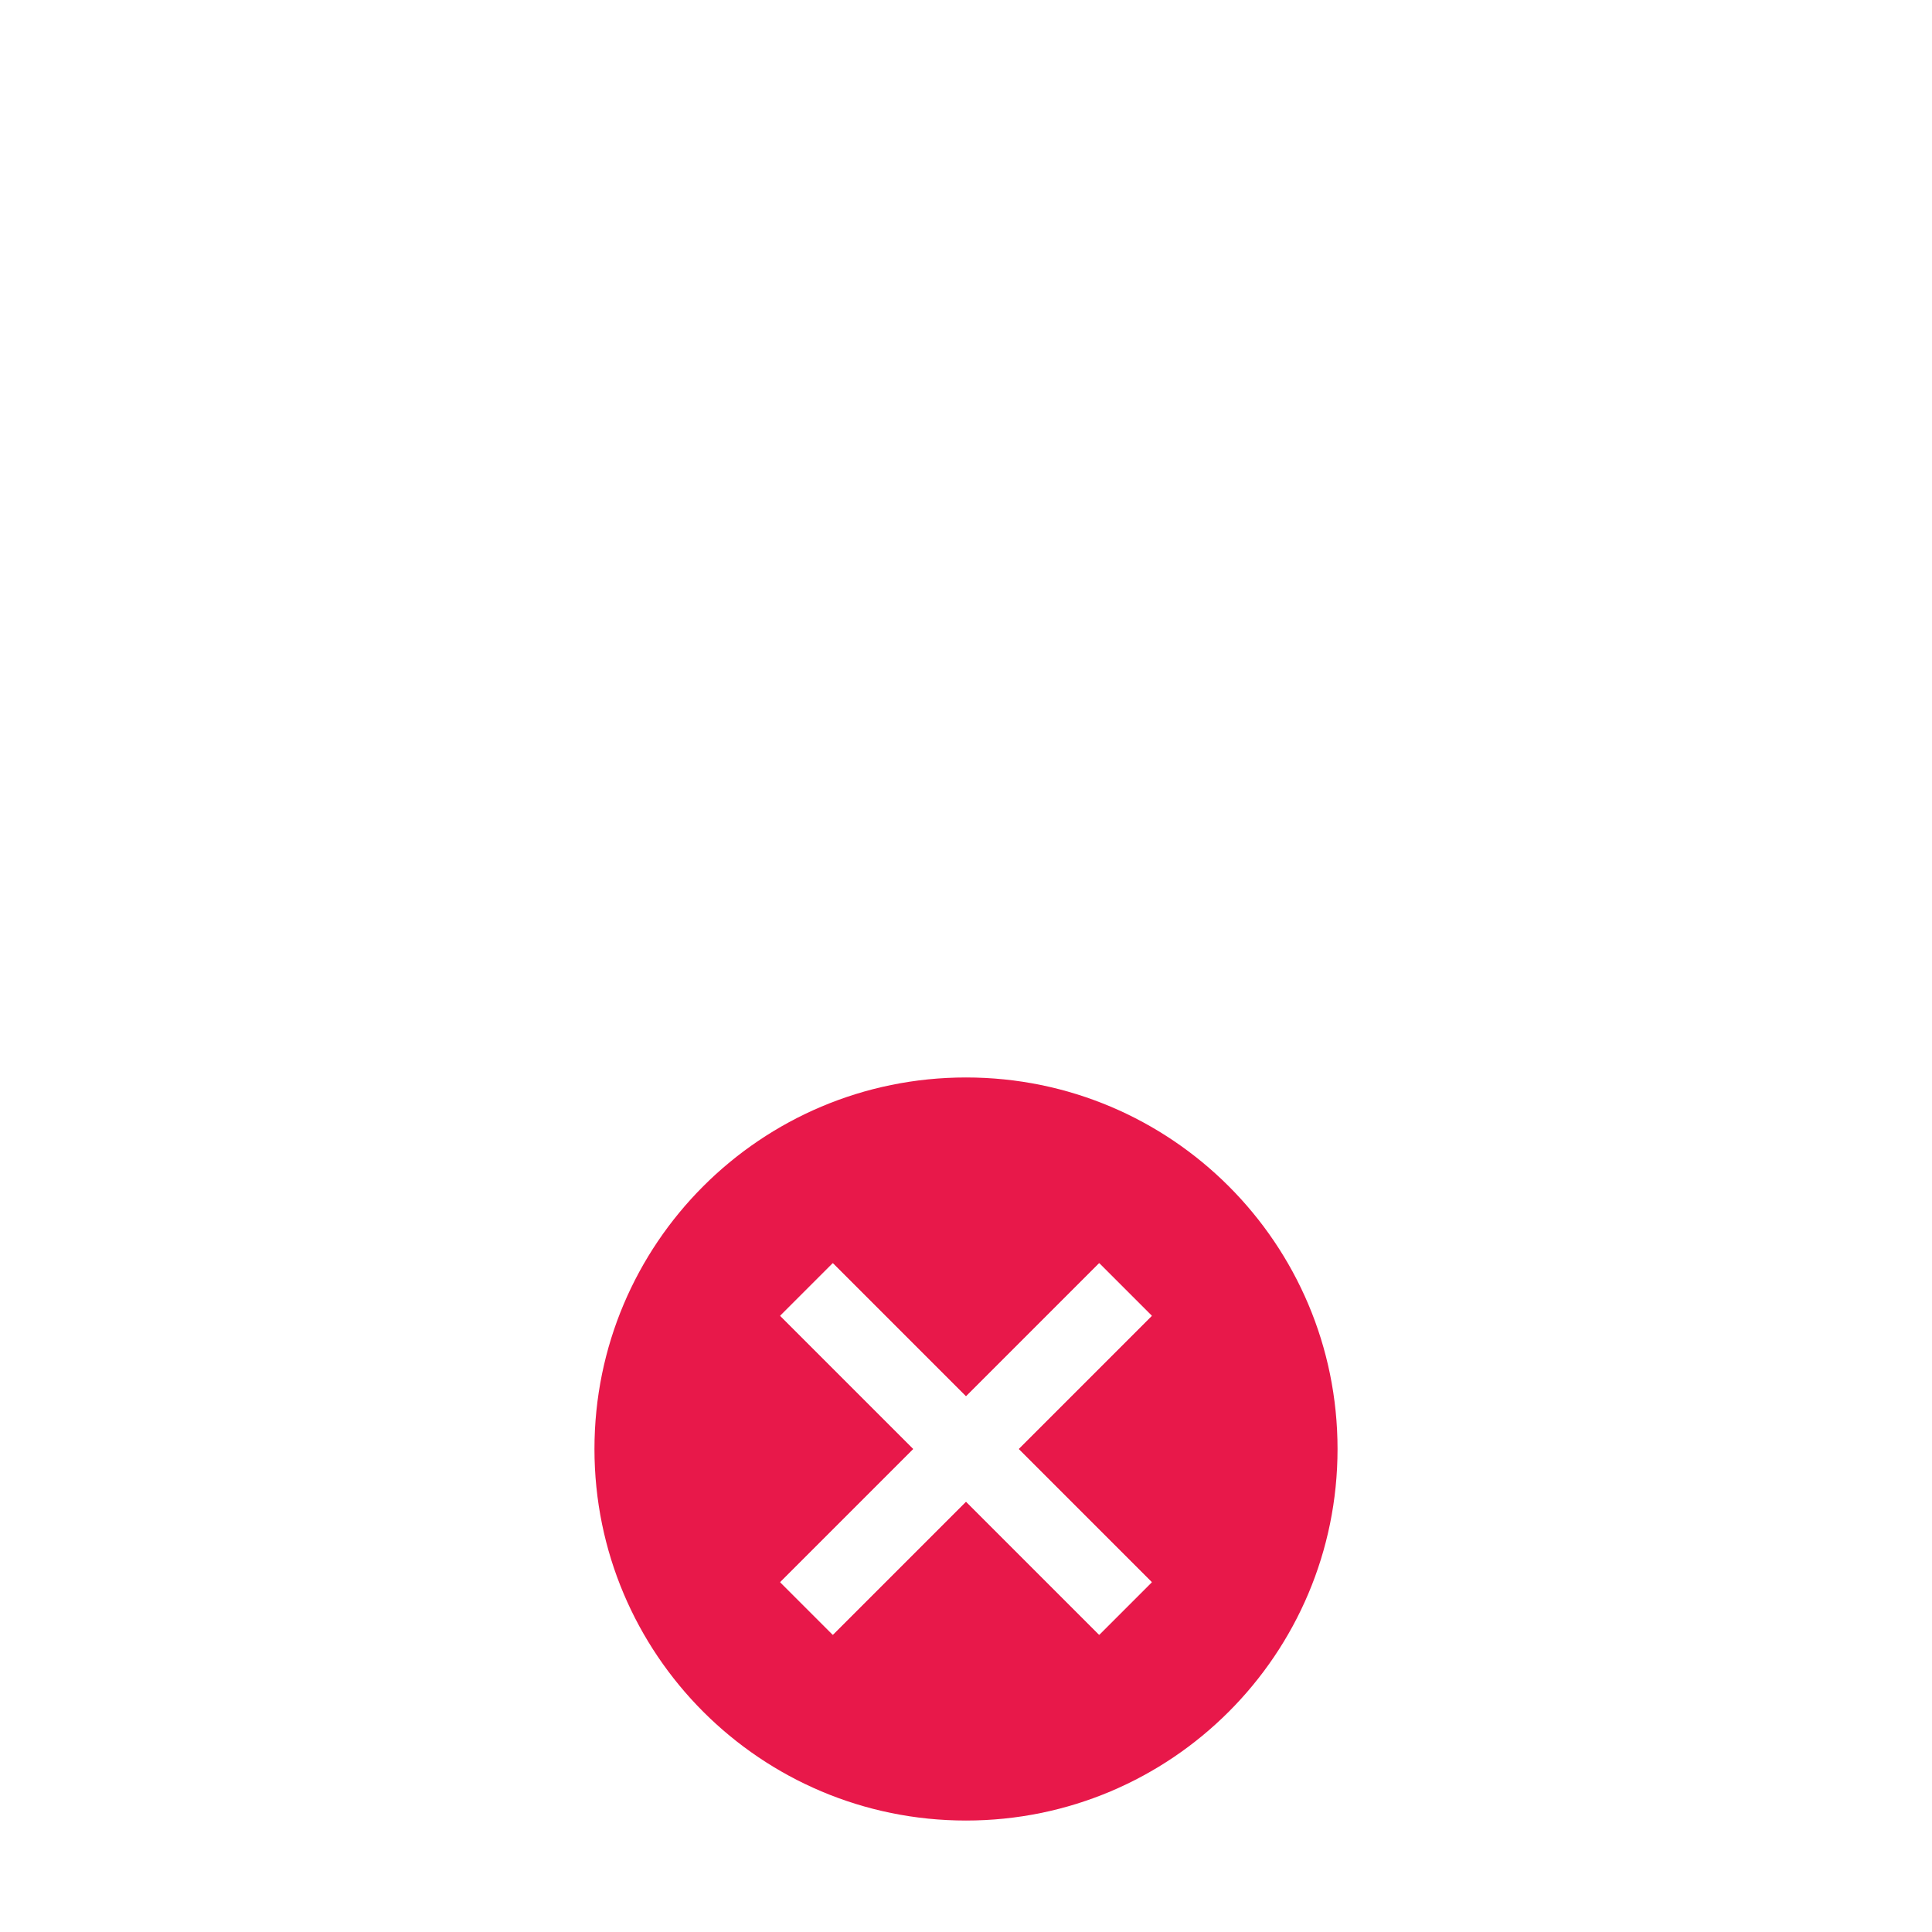 <svg width="52" height="52" viewBox="0 0 52 52" fill="none" xmlns="http://www.w3.org/2000/svg">
<g filter="url('#filter0_ddddd_1_3493')">
<path d="M26 8C20.475 8 16 12.475 16 18C16 23.525 20.475 28 26 28C31.525 28 36 23.525 36 18C36 12.475 31.525 8 26 8ZM31 21.585L29.585 23L26 19.415L22.415 23L21 21.585L24.585 18L21 14.415L22.415 13L26 16.585L29.585 13L31 14.415L27.415 18L31 21.585Z" fill="#E8184A"></path>
</g>
<g filter="url('#filter1_ddddd_1_3493')">
<path d="M29.585 23L31 21.585L27.415 18L31 14.415L29.585 13L26 16.585L22.415 13L21 14.415L24.585 18L21 21.585L22.415 23L26 19.415L29.585 23Z" fill="white"></path>
</g>
<defs>
<filter id="filter0_ddddd_1_3493" x="0" y="0" width="52" height="52" filterUnits="userSpaceOnUse" color-interpolation-filters="sRGB">
<feFlood flood-opacity="0" result="BackgroundImageFix"></feFlood>
<feColorMatrix in="SourceAlpha" type="matrix" values="0 0 0 0 0 0 0 0 0 0 0 0 0 0 0 0 0 0 127 0" result="hardAlpha"></feColorMatrix>
<feOffset dy="1"></feOffset>
<feGaussianBlur stdDeviation="0.5"></feGaussianBlur>
<feColorMatrix type="matrix" values="0 0 0 0 0 0 0 0 0 0 0 0 0 0 0 0 0 0 0.09 0"></feColorMatrix>
<feBlend mode="normal" in2="BackgroundImageFix" result="effect1_dropShadow_1_3493"></feBlend>
<feColorMatrix in="SourceAlpha" type="matrix" values="0 0 0 0 0 0 0 0 0 0 0 0 0 0 0 0 0 0 127 0" result="hardAlpha"></feColorMatrix>
<feOffset dy="2"></feOffset>
<feGaussianBlur stdDeviation="1"></feGaussianBlur>
<feColorMatrix type="matrix" values="0 0 0 0 0 0 0 0 0 0 0 0 0 0 0 0 0 0 0.09 0"></feColorMatrix>
<feBlend mode="normal" in2="effect1_dropShadow_1_3493" result="effect2_dropShadow_1_3493"></feBlend>
<feColorMatrix in="SourceAlpha" type="matrix" values="0 0 0 0 0 0 0 0 0 0 0 0 0 0 0 0 0 0 127 0" result="hardAlpha"></feColorMatrix>
<feOffset dy="4"></feOffset>
<feGaussianBlur stdDeviation="2"></feGaussianBlur>
<feColorMatrix type="matrix" values="0 0 0 0 0 0 0 0 0 0 0 0 0 0 0 0 0 0 0.09 0"></feColorMatrix>
<feBlend mode="normal" in2="effect2_dropShadow_1_3493" result="effect3_dropShadow_1_3493"></feBlend>
<feColorMatrix in="SourceAlpha" type="matrix" values="0 0 0 0 0 0 0 0 0 0 0 0 0 0 0 0 0 0 127 0" result="hardAlpha"></feColorMatrix>
<feOffset dy="6"></feOffset>
<feGaussianBlur stdDeviation="4"></feGaussianBlur>
<feColorMatrix type="matrix" values="0 0 0 0 0 0 0 0 0 0 0 0 0 0 0 0 0 0 0.09 0"></feColorMatrix>
<feBlend mode="normal" in2="effect3_dropShadow_1_3493" result="effect4_dropShadow_1_3493"></feBlend>
<feColorMatrix in="SourceAlpha" type="matrix" values="0 0 0 0 0 0 0 0 0 0 0 0 0 0 0 0 0 0 127 0" result="hardAlpha"></feColorMatrix>
<feOffset dy="8"></feOffset>
<feGaussianBlur stdDeviation="8"></feGaussianBlur>
<feColorMatrix type="matrix" values="0 0 0 0 0 0 0 0 0 0 0 0 0 0 0 0 0 0 0.09 0"></feColorMatrix>
<feBlend mode="normal" in2="effect4_dropShadow_1_3493" result="effect5_dropShadow_1_3493"></feBlend>
<feBlend mode="normal" in="SourceGraphic" in2="effect5_dropShadow_1_3493" result="shape"></feBlend>
</filter>
<filter id="filter1_ddddd_1_3493" x="5" y="5" width="42" height="42" filterUnits="userSpaceOnUse" color-interpolation-filters="sRGB">
<feFlood flood-opacity="0" result="BackgroundImageFix"></feFlood>
<feColorMatrix in="SourceAlpha" type="matrix" values="0 0 0 0 0 0 0 0 0 0 0 0 0 0 0 0 0 0 127 0" result="hardAlpha"></feColorMatrix>
<feOffset dy="1"></feOffset>
<feGaussianBlur stdDeviation="0.5"></feGaussianBlur>
<feColorMatrix type="matrix" values="0 0 0 0 0 0 0 0 0 0 0 0 0 0 0 0 0 0 0.09 0"></feColorMatrix>
<feBlend mode="normal" in2="BackgroundImageFix" result="effect1_dropShadow_1_3493"></feBlend>
<feColorMatrix in="SourceAlpha" type="matrix" values="0 0 0 0 0 0 0 0 0 0 0 0 0 0 0 0 0 0 127 0" result="hardAlpha"></feColorMatrix>
<feOffset dy="2"></feOffset>
<feGaussianBlur stdDeviation="1"></feGaussianBlur>
<feColorMatrix type="matrix" values="0 0 0 0 0 0 0 0 0 0 0 0 0 0 0 0 0 0 0.09 0"></feColorMatrix>
<feBlend mode="normal" in2="effect1_dropShadow_1_3493" result="effect2_dropShadow_1_3493"></feBlend>
<feColorMatrix in="SourceAlpha" type="matrix" values="0 0 0 0 0 0 0 0 0 0 0 0 0 0 0 0 0 0 127 0" result="hardAlpha"></feColorMatrix>
<feOffset dy="4"></feOffset>
<feGaussianBlur stdDeviation="2"></feGaussianBlur>
<feColorMatrix type="matrix" values="0 0 0 0 0 0 0 0 0 0 0 0 0 0 0 0 0 0 0.09 0"></feColorMatrix>
<feBlend mode="normal" in2="effect2_dropShadow_1_3493" result="effect3_dropShadow_1_3493"></feBlend>
<feColorMatrix in="SourceAlpha" type="matrix" values="0 0 0 0 0 0 0 0 0 0 0 0 0 0 0 0 0 0 127 0" result="hardAlpha"></feColorMatrix>
<feOffset dy="6"></feOffset>
<feGaussianBlur stdDeviation="4"></feGaussianBlur>
<feColorMatrix type="matrix" values="0 0 0 0 0 0 0 0 0 0 0 0 0 0 0 0 0 0 0.09 0"></feColorMatrix>
<feBlend mode="normal" in2="effect3_dropShadow_1_3493" result="effect4_dropShadow_1_3493"></feBlend>
<feColorMatrix in="SourceAlpha" type="matrix" values="0 0 0 0 0 0 0 0 0 0 0 0 0 0 0 0 0 0 127 0" result="hardAlpha"></feColorMatrix>
<feOffset dy="8"></feOffset>
<feGaussianBlur stdDeviation="8"></feGaussianBlur>
<feColorMatrix type="matrix" values="0 0 0 0 0 0 0 0 0 0 0 0 0 0 0 0 0 0 0.09 0"></feColorMatrix>
<feBlend mode="normal" in2="effect4_dropShadow_1_3493" result="effect5_dropShadow_1_3493"></feBlend>
<feBlend mode="normal" in="SourceGraphic" in2="effect5_dropShadow_1_3493" result="shape"></feBlend>
</filter>
</defs>
</svg>
